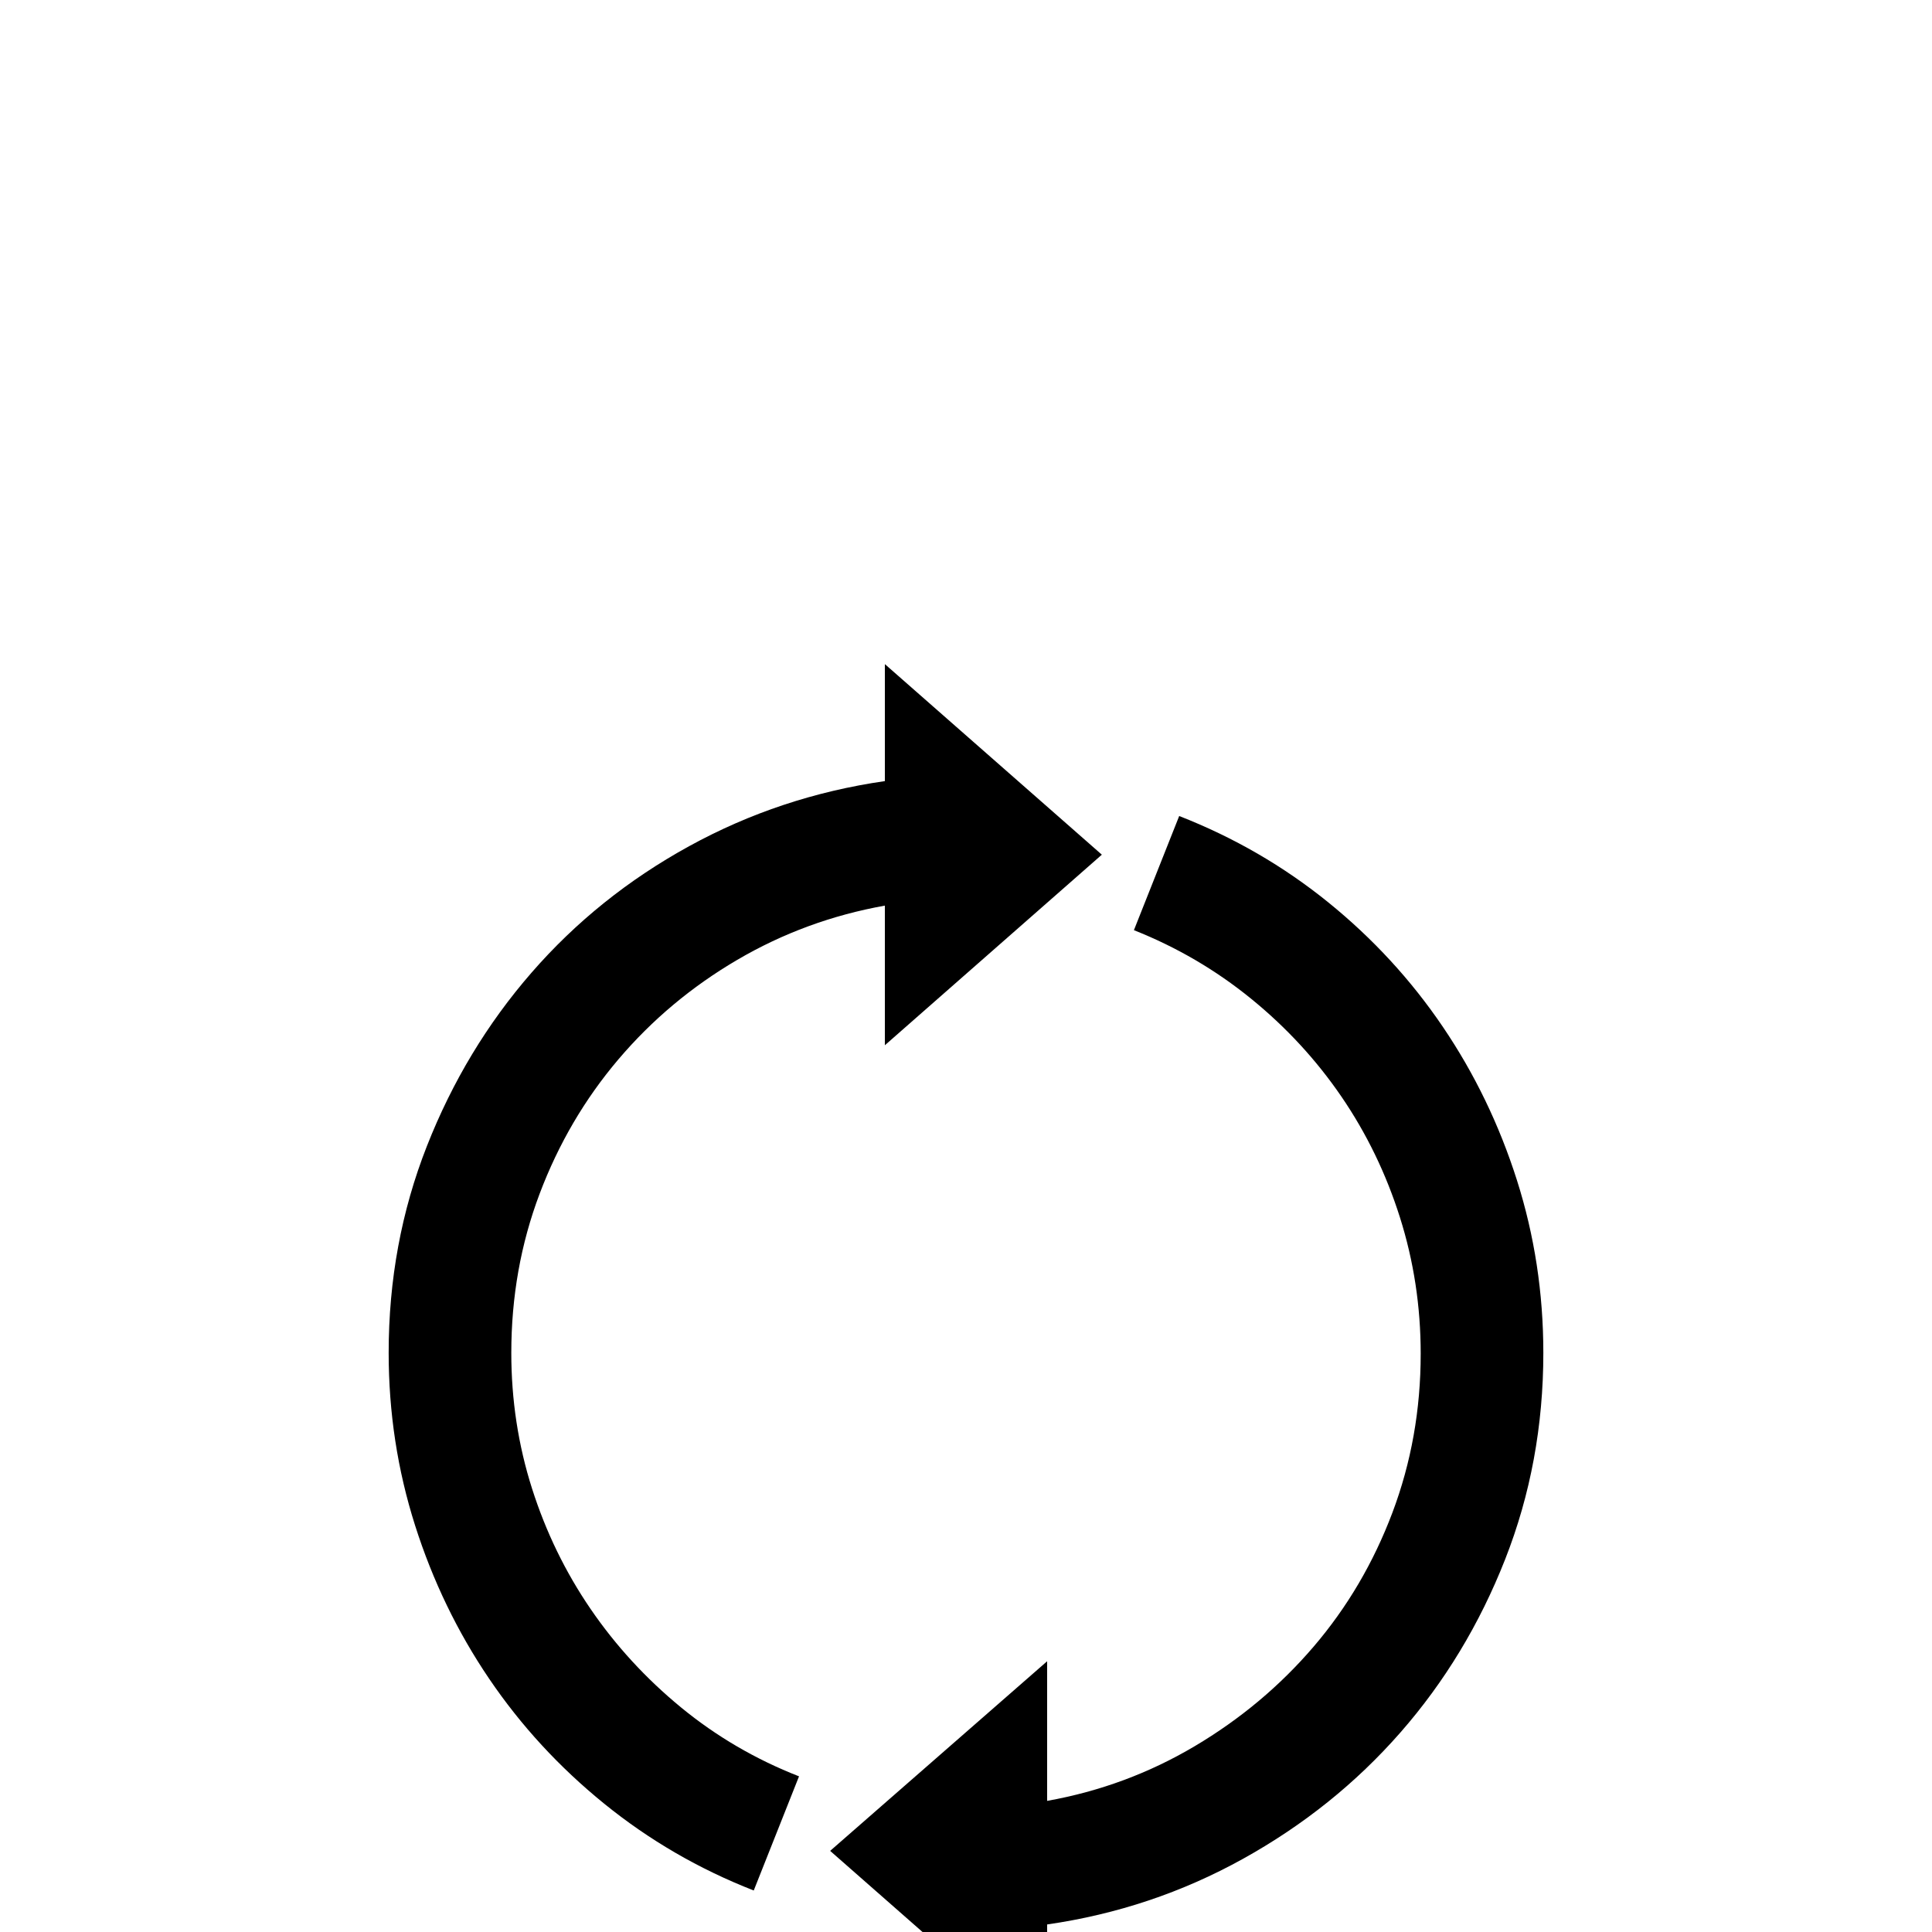 <?xml version="1.0" standalone="no"?>
<!DOCTYPE svg PUBLIC "-//W3C//DTD SVG 1.1//EN" "http://www.w3.org/Graphics/SVG/1.1/DTD/svg11.dtd" >
<svg viewBox="0 -410 2048 2048">
  <g transform="matrix(1 0 0 -1 0 1638)">
   <path fill="currentColor"
d="M542 614q0 -75 22 -144t62 -127.5t96 -104.5t125 -73l-48 -121q-87 34 -158.5 92t-122 132.5t-78.5 162.5t-28 183q0 116 40.5 219t111 184t167 134t207.5 69v124l230 -202l-230 -202v148q-84 -15 -156.5 -57.5t-126 -105.5t-83.5 -142.5t-30 -168.5zM1636 614
q0 -116 -40.5 -219t-111 -183.5t-167 -134t-207.5 -69.5v-124l-230 202l230 201v-148q84 15 156.5 58t126 105.5t83.5 142t30 168.5q0 75 -22 144.5t-62 128t-96 104t-124 72.5l48 121q87 -34 158 -91.5t121.5 -132t78.5 -162.5t28 -183z" />
  </g>

</svg>
